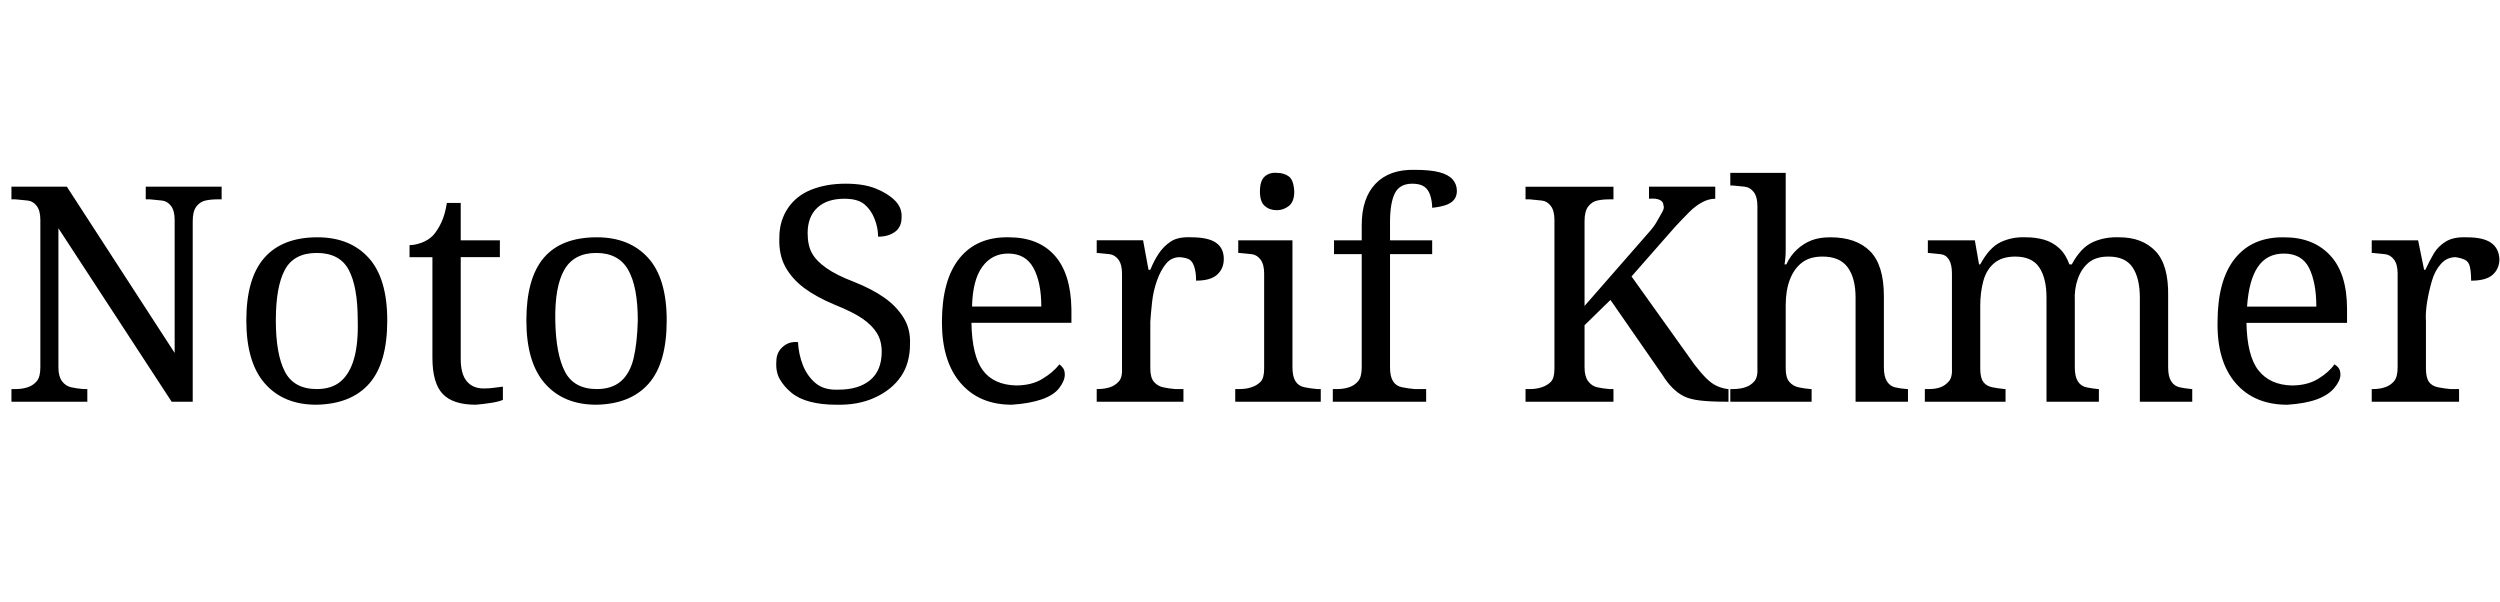 <svg id="fnt-Noto Serif Khmer" viewBox="0 0 4151 1000" xmlns="http://www.w3.org/2000/svg"><path id="noto-serif-khmer" class="f" d="M145 667h-126v-21h7q11 0 20-3t15-10 6-23v-245q0-15-6-23t-15-9-20-2h-7v-21h92l179 276v-221q0-15-6-23t-15-9-20-2h-7v-21h126v21h-7q-11 0-20 2t-15 10-6 24v300h-35l-188-288v231q0 15 6 23t15 10 20 3h7v21m380 5q-54 0-85-35t-31-105q0-70 30-104t88-34q54 0 85 34t31 104q0 71-30 105t-88 35m1-26q25 0 40-13t22-38 6-63q0-56-15-84t-53-28-53 28-15 84 15 85 53 29m264 26q-38 0-55-18t-17-60v-167h-38v-20q9 0 20-4t19-12q8-9 14-22t9-32h23v62h65v28h-65v169q0 25 10 37t28 12q9 0 16-1t16-2v22q-7 3-20 5t-25 3m200 0q-54 0-85-35t-31-105q0-70 29-104t88-34q54 0 85 34t31 104q0 71-30 105t-87 35m1-26q25 0 40-13t21-38 7-63q0-56-16-84t-53-28-53 28-15 84 16 85 53 29m397 26q-24 0-43-5t-31-15-19-22-6-29q0-10 4-17t12-12 20-4q1 20 8 38t21 30 38 11q34 0 53-16t19-47q0-18-8-31t-24-24-46-23q-31-13-51-28t-31-35-10-48q0-28 14-49t39-31 57-10q30 0 50 8t32 20 11 28q0 16-11 24t-28 8q0-15-6-30t-17-24-33-9q-29 0-45 15t-16 42q0 20 7 33t24 25 46 23q30 12 50 26t32 33 11 44q0 32-15 54t-43 35-65 12m292 0q-54 0-85-36t-31-101q0-70 29-106t82-35q49 0 76 30t28 89v23h-166q1 55 19 79t55 25q26 0 44-11t28-24q3 2 6 6t3 11q0 10-9 22t-29 19-50 9m-66-163h115q0-40-13-64t-42-24q-27 0-43 22t-17 66m351 158h-144v-21h1q12 0 21-3t15-10 5-23v-156q0-15-6-23t-15-9-20-2h-1v-21h77l9 49h3q6-15 14-27t20-20 34-7q28 0 41 9t13 27q0 16-11 26t-35 10q0-14-3-23t-8-12-16-4q-14 0-23 11t-15 28-8 35-3 33v78q0 15 6 22t15 9 20 3h14v21m228 0h-142v-21h7q11 0 20-3t15-9 6-22v-158q0-15-6-23t-15-9-20-2h-2v-21h90v211q0 15 5 23t15 10 21 3h6v21m-73-318q-12 0-20-7t-8-24q0-18 8-25t20-6q12 0 20 6t9 25q0 17-9 24t-20 7m248 318h-155v-21h7q11 0 20-3t15-10 6-23v-188h-46v-23h46v-25q0-45 23-69t65-23q26 0 41 4t22 12 7 19q0 9-5 15t-15 9-21 4q0-10-3-20t-10-15-20-5q-21 0-29 16t-8 48v30h70v23h-70v188q0 15 5 23t15 10 21 3h19v21m311 0h-146v-21h7q11 0 20-3t15-9 6-22v-247q0-15-6-23t-15-9-20-2h-7v-21h146v21h-7q-11 0-20 2t-15 10-6 24v141l104-119q11-12 16-21t9-16 2-11q0-6-6-9t-18-2v-20h110v20q-11 0-22 6t-21 16-24 25l-72 82 105 147q10 13 19 22t18 13 18 5h1v21h-5q-25 0-42-2t-27-7-19-14-17-22l-86-124-43 42v70q0 15 6 23t15 10 20 3h7v21m329 0h-135v-21h4q12 0 21-3t15-10 5-23v-268q0-15-6-23t-15-9-20-2h-4v-21h92v110q0 9 0 18t-1 17-1 7h3q7-15 18-25t24-15 31-5q43 0 66 23t23 75v118q0 15 5 23t13 10 20 3h2v21h-87v-173q0-32-13-50t-42-18q-21 0-34 10t-20 28-7 43v105q0 15 6 22t15 9 20 3h2v21m322 0h-134v-21h6q12 0 20-3t14-10 5-23v-156q0-15-5-23t-14-9-20-2h-1v-21h78l7 40h2q15-28 34-37t42-8q16 0 30 4t25 14 17 27h4q15-28 35-37t44-8q38 0 60 23t21 75v118q0 15 5 23t14 10 20 3h1v21h-87v-173q0-32-12-50t-40-18q-21 0-33 10t-18 27-5 37v110q0 15 5 23t14 10 20 3h1v21h-87v-173q0-32-12-50t-40-18q-22 0-35 11t-18 30-5 40v105q0 15 5 22t15 9 21 3h1v21m468 5q-55 0-86-36t-30-101q0-70 29-106t82-35q48 0 76 30t28 89v23h-167q1 55 20 79t55 25q26 0 44-11t27-24q4 2 7 6t3 11q0 10-10 22t-29 19-49 9m-67-163h115q0-40-12-64t-42-24q-28 0-43 22t-18 66m352 158h-145v-21h2q11 0 20-3t15-10 6-23v-156q0-15-6-23t-15-9-20-2h-2v-21h77l10 49h2q7-15 14-27t20-20 35-7q27 0 40 9t14 27q0 16-11 26t-36 10q0-14-2-23t-9-12-15-4q-14 0-24 11t-15 28-8 35-2 33v78q0 15 5 22t15 9 21 3h14v21" />
</svg>